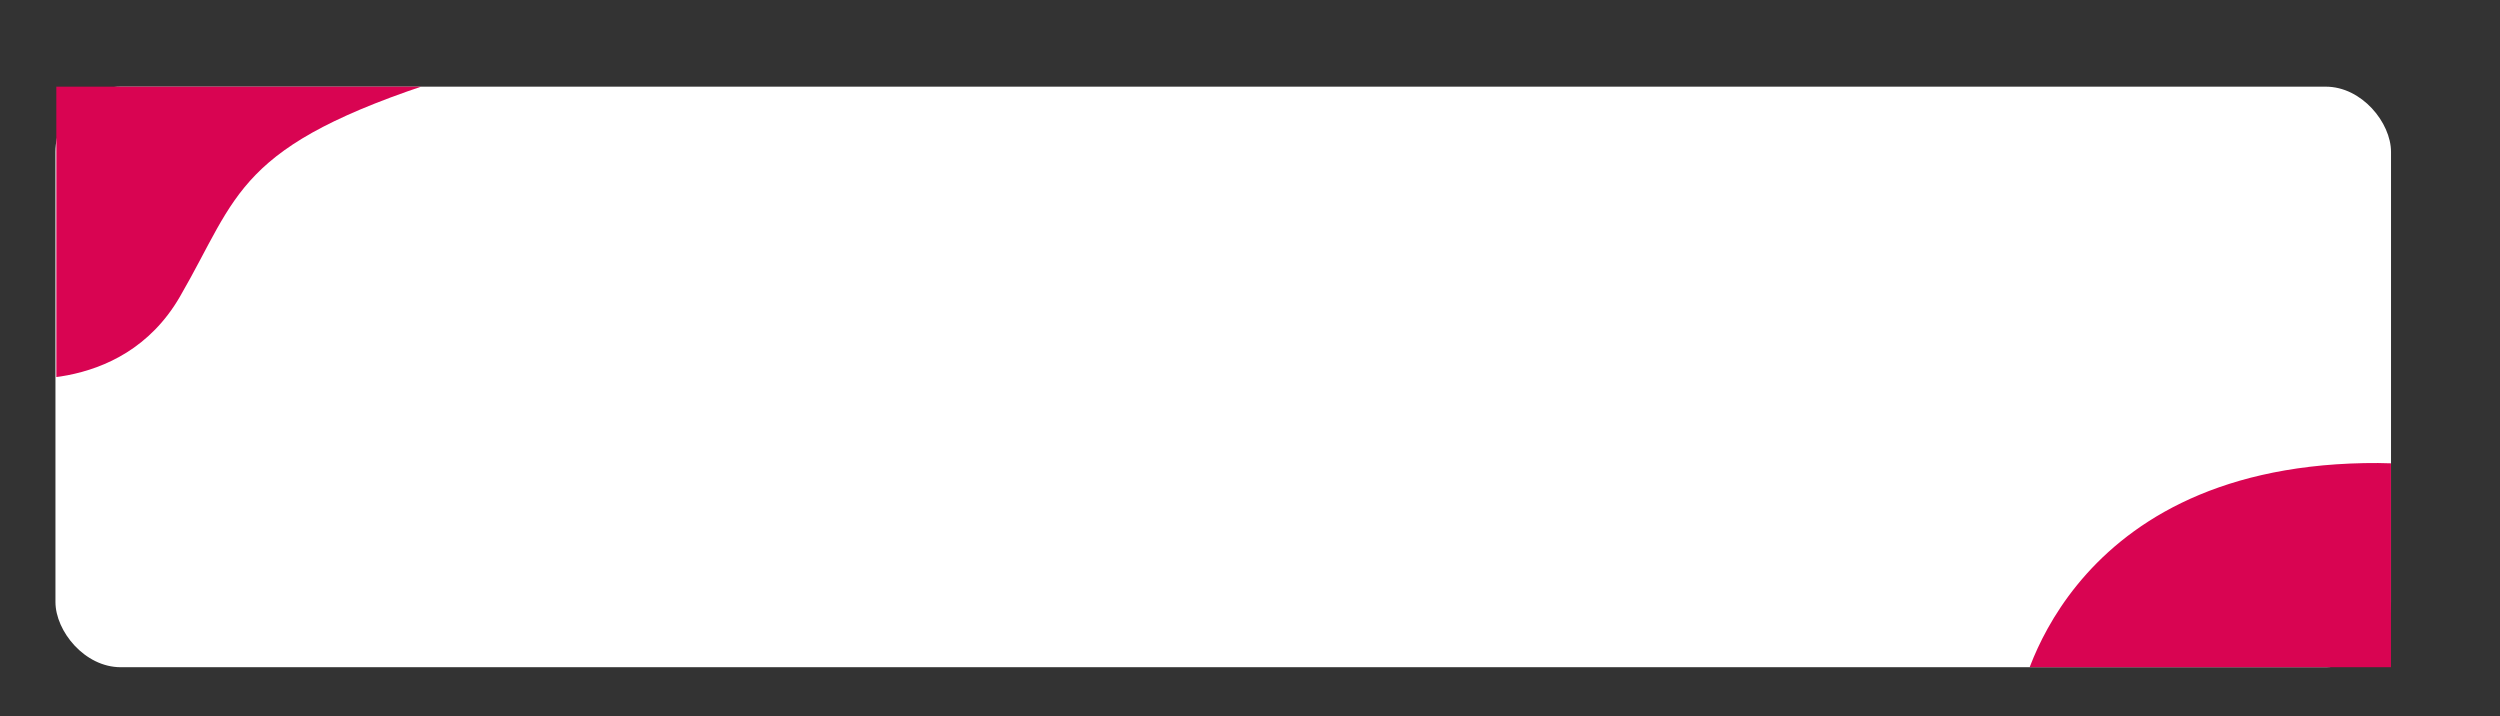 <svg xmlns="http://www.w3.org/2000/svg" xmlns:xlink="http://www.w3.org/1999/xlink" width="1494.289" height="428.226" viewBox="0 0 1494.289 428.226">
  <rect x="0" y="0" width="1494.289" height="428.226" fill="#333333" stroke="none"/>
  <defs>
    <clipPath id="clip-path">
      <path id="Trazado_249" data-name="Trazado 249" d="M215.33,6028.5s72.045,13.26,107.524-47.945,33.058-90.179,157.86-130.069-11.071-47.289-11.071-47.289l-235.377,7.917Z" transform="translate(-3 -7)" fill="#d90452"/>
    </clipPath>
    <clipPath id="clip-path-2">
      <path id="Trazado_250" data-name="Trazado 250" d="M1454.814,6218.079s23.554-139.623,206.186-143.071,0,151.415,0,151.415Z" transform="translate(-3 -33)" fill="#d90452"/>
    </clipPath>
  </defs>
  <g id="Grupo_783" data-name="Grupo 783" transform="translate(-212.855 -5032.197)">
    <rect id="Rectángulo_51" data-name="Rectángulo 51" width="1396" height="347" rx="39" transform="translate(246 5084)" fill="#fff"/>
    <g id="Enmascarar_grupo_3" data-name="Enmascarar grupo 3" transform="translate(0.525 -764)" clip-path="url(#clip-path)">
      <rect id="Rectángulo_50" data-name="Rectángulo 50" width="1396" height="347" transform="translate(246 5848)" fill="#d90452"/>
    </g>
    <g id="Enmascarar_grupo_4" data-name="Enmascarar grupo 4" transform="translate(-32.025 -733)" clip-path="url(#clip-path-2)">
      <rect id="Rectángulo_52" data-name="Rectángulo 52" width="1396" height="347" transform="translate(278 5817)" fill="#d90452"/>
    </g>
  </g>
</svg>
